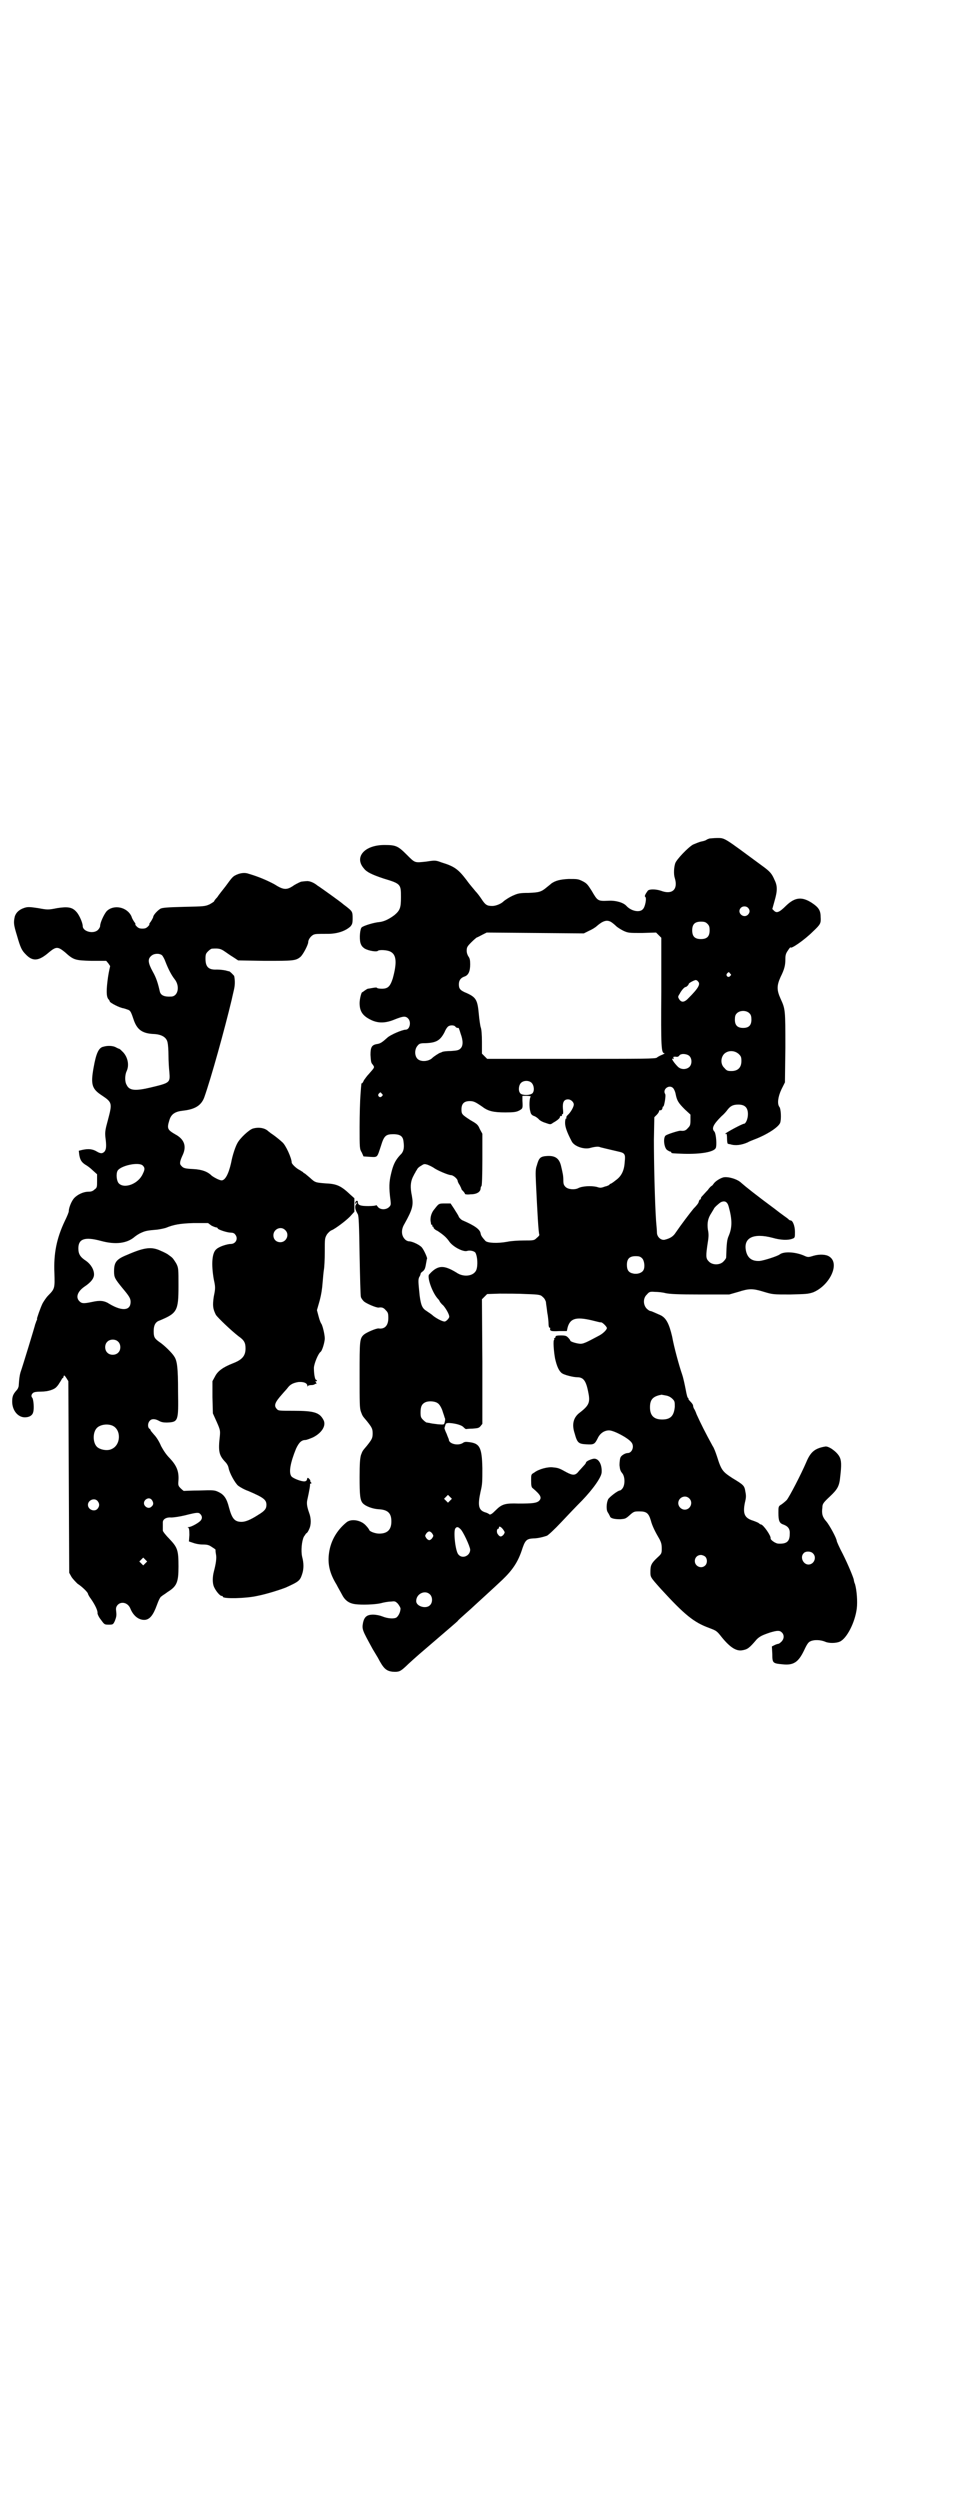 <?xml version="1.0" standalone="no"?>
<!DOCTYPE svg PUBLIC "-//W3C//DTD SVG 20010904//EN"
 "http://www.w3.org/TR/2001/REC-SVG-20010904/DTD/svg10.dtd">
<svg version="1.0" xmlns="http://www.w3.org/2000/svg"
 width="1106pt" height="2870pt" viewBox="0 0 1106 2870"
 preserveAspectRatio="xMidYMid meet">
<g transform="translate(0,2870) scale(0.5,-0.5)"
fill="#000000" stroke="none">
<path d="M1630 3815 c-3 -1 -6 -2 -7 -3 -1 -1 -6 -3 -12 -4 -5 -1 -14 -5 -19
-7 -11 -6 -38 -34 -41 -43 -3 -9 -4 -25 -1 -34 8 -26 -6 -39 -32 -29 -12 4
-27 4 -30 0 -6 -8 -8 -13 -6 -14 4 -2 0 -23 -5 -28 -7 -9 -27 -5 -38 7 -7 8
-25 13 -41 12 -25 -1 -25 -1 -39 23 -9 14 -11 17 -21 22 -10 5 -12 5 -32 5
-20 -1 -30 -4 -39 -10 -1 -1 -6 -5 -11 -9 -13 -11 -18 -12 -42 -13 -18 0 -24
-1 -33 -5 -10 -4 -22 -12 -25 -15 -5 -5 -17 -10 -25 -10 -12 0 -16 2 -25 16
-4 6 -10 14 -14 18 -3 4 -13 15 -20 25 -19 25 -28 32 -58 41 -13 5 -15 5 -34
2 -28 -3 -26 -4 -46 16 -20 20 -25 22 -51 22 -46 0 -70 -28 -47 -54 6 -8 18
-14 45 -23 40 -12 40 -13 40 -43 0 -24 -2 -30 -15 -41 -12 -9 -24 -15 -35 -16
-12 -1 -35 -8 -40 -12 -4 -3 -6 -25 -3 -36 2 -6 4 -9 10 -13 9 -5 27 -8 30 -5
3 3 22 2 29 -2 14 -7 15 -26 5 -62 -6 -18 -11 -23 -25 -23 -6 0 -11 1 -11 2 0
1 -4 1 -9 0 -6 -1 -11 -2 -12 -2 -1 0 -4 -2 -7 -4 -3 -2 -5 -4 -6 -4 -2 0 -6
-16 -6 -25 0 -20 8 -30 27 -39 17 -8 34 -7 55 2 18 7 24 8 30 1 7 -8 3 -25 -6
-25 -8 0 -36 -12 -43 -19 -10 -9 -15 -13 -23 -14 -12 -2 -15 -7 -15 -25 1 -14
1 -18 5 -22 5 -7 5 -6 -9 -22 -4 -4 -8 -10 -11 -14 -2 -5 -4 -7 -4 -7 -2 1 -2
1 -4 -27 -1 -13 -2 -46 -2 -73 0 -49 0 -51 5 -59 l4 -9 15 -1 c18 -1 16 -2 25
25 7 23 11 27 28 27 17 0 23 -5 24 -18 2 -14 0 -23 -8 -30 -11 -12 -16 -22
-21 -44 -4 -17 -5 -30 -1 -60 1 -9 1 -11 -3 -15 -7 -7 -20 -7 -26 0 -2 3 -4 5
-4 4 0 -1 -8 -2 -18 -2 -18 0 -24 2 -24 9 0 3 -1 3 -3 3 -2 -1 -3 -3 -3 -5 0
-3 0 -3 2 0 1 2 2 2 2 1 0 -2 -1 -3 -2 -4 -1 -1 -2 -3 -2 -6 0 -5 1 -8 6 -17
2 -4 3 -23 4 -95 1 -49 2 -92 3 -95 1 -3 4 -7 7 -10 6 -5 29 -15 34 -14 7 1
11 0 16 -6 5 -5 6 -7 6 -18 0 -17 -8 -26 -22 -24 -5 1 -28 -9 -34 -14 -10 -9
-10 -14 -10 -93 0 -64 0 -76 3 -84 4 -11 4 -10 14 -22 11 -14 13 -17 13 -28 0
-11 -2 -14 -13 -28 -10 -12 -10 -11 -14 -22 -2 -8 -3 -19 -3 -50 0 -42 1 -54
8 -61 6 -6 21 -12 35 -13 22 -1 30 -9 30 -28 0 -19 -9 -28 -28 -28 -9 0 -23 5
-23 9 0 0 -3 5 -7 9 -11 13 -34 17 -45 8 -22 -18 -36 -42 -40 -69 -4 -26 1
-48 17 -74 4 -8 10 -18 12 -22 7 -14 16 -21 31 -23 15 -2 44 -1 58 2 7 2 18 4
24 4 9 1 10 1 16 -5 3 -4 6 -9 6 -11 0 -8 -5 -18 -10 -21 -6 -3 -20 -2 -32 3
-5 2 -14 4 -21 4 -14 0 -20 -5 -23 -18 -3 -16 -2 -17 22 -61 2 -3 7 -12 12
-20 13 -25 19 -30 33 -32 15 -1 18 0 31 12 6 6 27 25 46 41 50 43 70 60 73 63
1 2 9 9 18 17 9 8 18 16 21 19 13 12 45 41 64 59 23 22 35 40 44 66 8 25 11
28 27 29 10 0 22 3 31 6 3 1 18 15 33 31 14 15 36 38 48 50 25 26 45 54 45 65
1 18 -7 32 -18 31 -7 -1 -18 -6 -18 -9 0 -1 -2 -4 -5 -7 -2 -2 -7 -8 -11 -12
-8 -11 -14 -11 -29 -3 -16 9 -19 10 -30 11 -12 2 -34 -4 -44 -12 -7 -4 -7 -4
-7 -18 0 -13 1 -16 4 -18 19 -16 21 -22 14 -29 -6 -5 -15 -6 -47 -6 -30 1 -38
-1 -52 -15 -9 -9 -13 -12 -16 -9 -1 1 -5 3 -9 4 -15 5 -17 16 -10 48 4 16 4
23 4 53 -1 48 -6 57 -30 60 -8 1 -11 1 -15 -2 -11 -7 -32 -2 -32 8 0 1 -3 7
-5 13 -3 6 -5 12 -5 13 0 1 1 4 2 7 1 4 2 5 9 5 15 -1 29 -5 33 -10 3 -3 5 -4
5 -4 1 0 7 1 15 1 12 1 15 1 19 6 l4 5 0 143 -1 143 6 6 6 6 29 1 c16 0 44 0
61 -1 32 -1 33 -2 38 -7 4 -3 6 -8 7 -11 0 -3 2 -14 3 -24 2 -10 3 -22 3 -26
0 -5 1 -9 2 -9 1 0 2 -1 2 -1 -2 -7 2 -8 20 -7 l18 0 2 9 c6 20 19 24 54 16
21 -5 19 -5 23 -5 3 0 13 -10 13 -13 0 -4 -9 -13 -19 -18 -30 -16 -36 -19 -44
-18 -9 1 -21 5 -21 7 0 1 -2 4 -5 7 -4 4 -6 5 -17 5 -9 0 -12 -1 -12 -3 0 -2
-1 -3 -2 -3 -1 0 -2 -1 -1 -2 1 -1 0 -2 0 -2 -3 0 -1 -27 2 -43 4 -18 9 -29
16 -34 6 -4 26 -9 35 -9 14 0 20 -8 25 -33 5 -24 3 -31 -19 -48 -15 -11 -19
-27 -12 -48 6 -22 9 -24 27 -25 17 -1 19 0 26 14 5 11 15 18 26 18 11 0 43
-17 51 -27 8 -9 2 -25 -8 -25 -6 0 -16 -6 -17 -11 -1 -2 -2 -10 -2 -17 1 -10
2 -13 6 -18 7 -8 7 -27 1 -35 -2 -3 -5 -5 -6 -5 -5 0 -24 -15 -27 -20 -4 -8
-5 -24 -1 -30 2 -3 4 -7 5 -9 1 -5 10 -7 24 -7 11 1 12 1 21 9 10 9 11 9 23 9
16 0 21 -4 26 -21 3 -12 10 -26 20 -43 4 -8 5 -12 5 -21 0 -11 0 -12 -10 -21
-14 -13 -16 -18 -16 -32 0 -13 -1 -12 24 -40 55 -60 76 -77 112 -90 13 -5 16
-6 24 -16 21 -27 36 -37 50 -35 13 2 17 5 34 25 7 7 13 10 31 16 17 5 22 5 27
0 6 -6 5 -15 -1 -21 -3 -3 -6 -5 -7 -5 -1 0 -5 -1 -9 -3 l-6 -3 1 -18 c0 -20
1 -21 23 -23 26 -3 37 5 50 32 7 15 10 19 15 21 9 4 23 3 33 -1 8 -4 25 -4 34
0 16 7 35 44 39 76 2 16 0 42 -4 56 -2 4 -3 10 -3 11 -2 7 -12 32 -25 58 -8
15 -14 29 -14 30 0 6 -17 37 -24 45 -9 10 -11 18 -9 32 0 8 2 11 17 25 18 17
22 24 24 46 3 26 3 37 -2 46 -6 11 -24 24 -32 23 -24 -4 -34 -12 -44 -36 -12
-28 -39 -80 -45 -87 -3 -3 -9 -8 -12 -10 -7 -4 -7 -5 -7 -19 0 -18 2 -24 11
-27 11 -4 16 -10 15 -22 0 -17 -7 -23 -26 -22 -6 0 -18 8 -18 12 2 5 -17 32
-22 32 -1 0 -3 1 -5 3 -1 1 -8 4 -14 6 -19 6 -23 16 -18 41 3 12 3 16 1 26 -2
13 -4 15 -29 30 -23 15 -26 18 -36 50 -3 9 -7 20 -10 24 -17 31 -27 51 -37 73
-2 6 -5 12 -6 13 -1 2 -2 5 -2 7 0 2 -3 6 -6 9 -3 3 -5 6 -5 6 1 0 1 1 0 2 -2
0 -4 9 -6 20 -2 10 -5 25 -8 34 -7 20 -19 64 -23 87 -7 30 -14 44 -28 50 -16
7 -20 9 -22 9 -2 0 -6 3 -9 6 -8 9 -8 24 1 32 5 6 7 7 18 6 7 0 18 -1 25 -3
10 -2 28 -3 80 -3 l66 0 21 6 c25 8 33 8 59 0 20 -6 21 -6 60 -6 37 1 41 1 53
5 38 16 62 66 37 82 -7 5 -22 6 -36 2 -13 -4 -13 -4 -24 1 -20 8 -45 9 -54 2
-5 -4 -36 -14 -46 -15 -17 -1 -27 6 -31 21 -8 32 16 44 61 32 17 -5 35 -6 45
-2 6 2 6 3 6 16 0 13 -5 26 -10 26 -1 0 -4 1 -5 3 -2 2 -17 12 -32 24 -42 31
-67 51 -76 59 -9 9 -30 15 -41 13 -8 -2 -19 -9 -23 -15 -2 -3 -4 -5 -5 -5 0 0
-4 -3 -8 -9 -5 -5 -10 -11 -12 -13 -2 -2 -4 -4 -4 -6 0 -2 -1 -3 -2 -3 -1 0
-2 -2 -3 -5 0 -3 -6 -10 -12 -16 -9 -11 -28 -36 -41 -55 -5 -8 -12 -13 -24
-16 -9 -3 -19 6 -19 16 0 4 -1 16 -2 27 -3 45 -5 137 -5 186 l1 52 6 6 c3 3 5
7 5 8 0 2 1 2 3 2 2 -1 5 3 5 7 0 1 1 1 2 2 2 2 6 25 4 28 -7 11 9 23 18 14 2
-2 5 -8 6 -14 3 -15 6 -20 21 -35 l13 -12 0 -13 c0 -11 -1 -13 -6 -18 -5 -6
-9 -7 -17 -6 -5 0 -30 -8 -34 -11 -6 -5 -4 -27 3 -33 3 -2 6 -4 8 -4 1 0 2 -1
2 -2 0 -2 2 -2 29 -3 39 -1 68 4 73 13 3 6 1 33 -3 38 -7 7 -3 16 16 35 6 5
12 12 14 15 7 9 13 12 25 12 15 0 22 -7 22 -22 0 -11 -5 -22 -9 -22 -4 0 -43
-21 -43 -23 0 -1 1 -1 2 0 1 1 2 -3 2 -11 0 -7 1 -12 2 -12 0 0 3 -1 5 -1 12
-4 26 -2 40 4 3 2 11 5 16 7 29 11 55 28 59 38 3 8 2 33 -2 37 -5 7 -3 23 5
40 l8 16 1 80 c0 87 0 88 -11 112 -9 20 -9 30 0 50 9 18 11 27 11 41 0 9 1 13
6 20 3 5 6 8 6 7 0 -5 32 17 51 36 18 17 19 19 18 34 0 15 -5 22 -20 32 -23
15 -39 13 -59 -6 -16 -16 -22 -18 -28 -12 l-4 4 5 18 c7 24 7 35 0 49 -6 14
-10 19 -28 32 -91 67 -85 64 -105 64 -6 0 -13 -1 -16 -1z m88 -159 c5 -5 5
-11 0 -16 -10 -10 -27 5 -16 16 4 4 12 4 16 0z m-314 -33 c3 -2 8 -6 11 -9 3
-3 11 -8 17 -11 11 -5 13 -5 43 -5 l32 1 6 -6 6 -6 0 -124 c-1 -128 0 -141 7
-141 2 0 -1 -2 -6 -4 -5 -2 -10 -5 -11 -6 -2 -3 -31 -3 -196 -3 l-194 0 -6 6
-6 6 0 27 c0 16 -1 30 -3 34 -1 4 -3 17 -4 28 -3 34 -6 40 -28 50 -15 6 -18
10 -18 20 0 9 4 15 13 18 9 3 13 12 13 28 0 10 -1 14 -4 18 -2 3 -4 8 -4 13 0
8 1 10 11 20 6 6 12 11 13 11 1 0 6 3 12 6 l10 5 112 -1 111 -1 12 6 c7 3 15
8 18 11 14 12 23 15 33 9z m221 -4 c4 -4 5 -7 5 -15 0 -14 -6 -20 -20 -20 -14
0 -20 6 -20 20 0 14 6 20 20 20 8 0 11 -1 15 -5z m52 -114 c3 -3 3 -3 0 -6 -4
-5 -11 1 -7 6 4 4 4 4 7 0z m-74 -18 c7 -6 1 -16 -21 -38 -10 -11 -17 -11 -22
-3 -3 5 -3 6 1 12 4 8 11 16 14 16 2 0 7 5 7 7 0 2 11 8 16 9 1 0 4 -1 5 -3z
m119 -74 c3 -3 4 -7 4 -14 0 -13 -6 -19 -19 -19 -13 0 -19 6 -19 19 0 7 1 11
4 14 7 8 23 8 30 0z m-676 -30 c1 -2 4 -3 5 -3 2 0 3 0 3 -1 0 0 2 -5 4 -12 6
-16 6 -28 0 -34 -4 -4 -7 -5 -22 -6 -9 0 -18 -1 -20 -2 -2 -1 -4 -2 -5 -2 -3
-1 -15 -9 -17 -11 -8 -9 -27 -11 -35 -3 -7 7 -7 22 0 30 4 5 6 6 19 6 24 1 33
6 43 25 2 5 5 10 7 12 4 5 15 5 18 1z m651 -63 c5 -5 6 -7 6 -16 0 -15 -8 -23
-23 -23 -9 0 -11 1 -16 7 -9 8 -9 23 -1 32 9 9 24 9 34 0z m-114 -4 c7 -6 7
-20 0 -26 -7 -6 -19 -6 -26 1 -9 9 -17 21 -11 18 2 -1 2 -1 1 2 -1 3 0 3 5 3
4 -1 6 0 8 2 3 6 17 5 23 0z m-362 -62 c6 -6 7 -19 2 -24 -5 -5 -22 -5 -27 -1
-6 5 -5 18 0 24 6 7 19 7 25 1z m-344 -25 c3 -3 3 -3 0 -6 -4 -5 -11 1 -7 6 4
4 4 4 7 0z m342 -7 c-3 -2 -4 -24 -1 -33 1 -6 3 -9 8 -11 4 -1 9 -5 11 -7 2
-3 9 -7 16 -9 11 -4 12 -4 17 0 11 6 16 11 16 13 0 2 1 3 3 3 1 -1 2 0 2 2 -1
1 0 2 1 2 2 0 2 4 1 13 -1 14 2 21 12 21 6 0 13 -6 13 -12 0 -5 -7 -18 -14
-24 -2 -2 -4 -5 -3 -6 1 -1 0 -2 -1 -2 -1 0 -2 -4 -2 -10 0 -9 4 -21 15 -42 5
-11 26 -19 41 -16 14 4 22 4 25 2 4 -1 16 -4 42 -10 14 -3 16 -6 14 -23 -1
-21 -8 -34 -21 -43 -6 -5 -11 -8 -12 -8 -1 0 -2 -1 -2 -2 0 0 -4 -3 -10 -4 -8
-3 -11 -4 -19 -1 -13 3 -34 2 -43 -3 -8 -4 -23 -3 -29 3 -4 4 -5 7 -5 15 0 10
-1 15 -5 32 -4 18 -13 25 -32 24 -16 -1 -19 -4 -24 -22 -3 -8 -3 -16 -2 -38 3
-64 6 -120 8 -121 0 -1 -2 -4 -6 -7 -6 -6 -7 -6 -29 -6 -13 0 -30 -1 -39 -3
-22 -4 -45 -3 -50 2 -8 9 -10 12 -11 17 -1 9 -13 18 -41 30 -3 1 -7 5 -9 8 -1
4 -7 12 -11 19 l-8 12 -13 0 c-14 0 -14 0 -24 -13 -8 -9 -11 -22 -8 -32 0 -1
0 -2 0 -2 0 -1 1 -2 2 -2 1 0 2 -1 1 -2 -1 -1 0 -2 1 -2 1 0 2 -1 2 -3 0 -1 4
-5 9 -7 15 -10 20 -15 26 -23 8 -13 33 -26 42 -23 6 2 16 0 19 -4 5 -9 6 -30
2 -40 -6 -14 -29 -17 -45 -6 -26 16 -39 17 -54 5 -5 -4 -9 -9 -10 -10 -3 -9 8
-40 20 -54 3 -3 5 -6 5 -7 0 0 3 -5 8 -9 7 -8 14 -21 14 -26 0 -3 -6 -10 -10
-11 -4 -1 -18 6 -27 13 -4 4 -11 8 -15 11 -10 6 -13 13 -16 35 -3 30 -4 37 -1
43 2 3 3 6 3 7 0 2 2 4 5 6 5 4 6 8 8 20 1 4 1 8 2 9 1 2 -7 20 -12 26 -5 6
-22 14 -29 14 -3 0 -8 2 -11 6 -7 8 -8 21 0 34 19 34 21 43 17 65 -4 19 -3 31
2 42 3 6 5 10 6 11 0 1 2 4 4 7 1 3 6 7 10 9 6 4 7 4 14 2 5 -2 11 -5 14 -7 8
-6 34 -17 40 -17 5 0 14 -8 15 -12 0 -2 2 -7 5 -11 2 -4 4 -8 4 -9 0 -1 2 -3
4 -5 2 -2 4 -5 4 -6 0 -1 5 -2 13 -1 15 0 23 6 23 14 0 2 1 4 2 5 1 1 2 23 2
61 l0 59 -6 11 c-4 10 -7 12 -21 20 -20 13 -21 14 -21 25 0 13 6 19 19 19 9 0
13 -2 29 -13 13 -10 25 -13 53 -13 19 0 25 1 31 4 9 5 9 5 8 23 l0 11 10 0 c6
0 10 -1 9 -2z m455 -253 c8 -29 8 -47 0 -66 -4 -9 -5 -16 -6 -50 0 -2 -3 -6
-6 -9 -8 -9 -26 -9 -34 0 -7 7 -7 12 -2 45 2 12 2 19 0 28 -2 15 0 26 8 38 3
5 6 10 6 10 0 2 11 12 16 15 9 4 15 1 18 -11z m-199 -118 c5 -5 7 -20 3 -27
-3 -6 -13 -10 -23 -8 -11 2 -15 8 -15 20 0 14 6 20 20 20 8 0 11 -1 15 -5z
m55 -315 c6 -1 11 -4 15 -8 5 -5 5 -7 5 -18 -2 -21 -10 -29 -29 -29 -19 0 -28
9 -28 28 0 17 6 24 22 28 2 0 4 1 4 1 1 0 5 -1 11 -2z m-524 -18 c3 -2 7 -8
10 -16 2 -7 5 -14 5 -16 2 -3 2 -6 0 -13 -1 -4 -2 -4 -15 -3 -8 1 -17 2 -19 3
-2 0 -5 1 -7 1 -1 0 -5 3 -8 6 -5 5 -6 7 -6 17 0 14 3 20 12 24 8 3 22 2 28
-3z m28 -223 l-5 -5 -4 4 -5 5 4 4 5 5 4 -4 5 -5 -4 -4z m549 5 c10 -9 3 -26
-10 -26 -8 0 -15 7 -15 15 0 13 16 20 25 11z m-427 -72 c4 -6 4 -6 1 -11 -5
-6 -9 -6 -13 0 -4 4 -3 13 0 13 1 0 2 1 2 3 0 4 5 2 10 -5z m-99 2 c6 -4 23
-41 23 -48 0 -14 -18 -22 -27 -11 -7 7 -12 54 -7 60 3 4 6 4 11 -1z m-64 -11
c3 -5 3 -5 0 -10 -2 -3 -5 -5 -7 -5 -2 0 -5 2 -7 5 -3 5 -3 5 0 10 2 3 5 5 7
5 2 0 5 -2 7 -5z m874 -45 c10 -9 3 -26 -10 -26 -12 0 -20 17 -11 26 4 5 16 5
21 0z m-247 -8 c5 -5 5 -15 0 -20 -9 -9 -24 -2 -24 10 0 8 6 14 14 14 3 0 8
-2 10 -4z m-633 -86 c7 -6 7 -19 1 -25 -9 -10 -32 -3 -32 9 0 17 20 26 31 16z"/>
<path d="M544 3732 c-9 -4 -10 -5 -26 -27 -7 -9 -16 -20 -19 -25 -4 -4 -7 -8
-7 -9 0 -1 -5 -4 -10 -7 -11 -5 -13 -5 -59 -6 -40 -1 -49 -2 -54 -4 -7 -4 -17
-15 -17 -19 0 -1 -2 -5 -5 -10 -3 -4 -5 -7 -4 -7 1 0 0 -2 -3 -5 -4 -4 -7 -5
-13 -5 -6 0 -9 1 -13 5 -3 3 -4 5 -3 5 1 0 0 2 -3 6 -2 3 -5 8 -6 12 -10 22
-41 28 -57 12 -6 -7 -15 -26 -15 -34 0 -2 -2 -6 -5 -9 -10 -10 -35 -4 -35 9 0
7 -8 26 -15 33 -9 10 -19 12 -44 8 -20 -4 -22 -4 -43 0 -20 3 -24 3 -31 1 -13
-4 -20 -11 -23 -20 -3 -14 -3 -18 5 -44 8 -28 11 -34 20 -43 16 -17 30 -16 54
5 16 13 20 13 36 0 20 -18 23 -19 61 -20 l34 0 5 -6 c2 -3 4 -6 4 -6 0 -1 -3
-12 -5 -26 -4 -29 -4 -44 1 -50 2 -2 3 -4 3 -5 0 -3 23 -15 32 -16 4 -1 9 -3
12 -4 4 -3 5 -4 12 -25 8 -21 20 -29 46 -30 18 -1 29 -8 31 -20 1 -4 2 -17 2
-29 0 -12 1 -29 2 -38 2 -25 2 -25 -44 -36 -34 -8 -48 -7 -54 6 -5 8 -4 24 0
32 6 13 3 31 -8 43 -4 4 -8 8 -9 8 -1 0 -5 2 -7 3 -6 4 -19 5 -29 2 -11 -2
-17 -14 -23 -48 -7 -39 -4 -49 19 -64 24 -16 24 -18 14 -56 -6 -22 -7 -27 -6
-39 3 -22 2 -29 -2 -34 -5 -5 -9 -5 -19 1 -9 5 -18 6 -32 3 l-8 -2 1 -9 c2
-12 5 -17 14 -23 4 -2 12 -8 17 -13 l10 -9 0 -15 c0 -14 0 -16 -6 -20 -4 -4
-8 -5 -14 -5 -11 0 -24 -6 -32 -14 -6 -6 -13 -22 -13 -31 0 -2 -4 -12 -9 -22
-19 -40 -26 -75 -24 -120 1 -34 1 -36 -14 -51 -5 -5 -10 -13 -13 -18 -5 -10
-14 -36 -13 -36 1 0 0 -2 -1 -4 -1 -2 -2 -6 -3 -8 -1 -5 -29 -97 -34 -111 -2
-7 -3 -15 -4 -30 0 -3 -2 -8 -5 -11 -8 -9 -10 -14 -10 -26 0 -20 13 -36 29
-36 10 0 17 4 19 11 3 8 1 31 -2 34 -3 3 -2 8 2 11 2 2 8 3 18 3 17 0 31 5 36
11 2 2 5 6 6 8 2 3 4 6 5 8 1 2 2 4 3 4 1 0 2 2 2 4 1 3 2 3 6 -3 l5 -8 1
-220 1 -220 5 -9 c3 -5 10 -12 14 -16 11 -7 24 -20 24 -23 0 -1 3 -7 7 -12 9
-13 16 -27 15 -33 0 -2 3 -9 8 -15 8 -11 8 -11 18 -11 9 0 10 0 14 9 3 8 4 12
3 20 -1 8 -1 11 3 16 8 9 23 6 29 -7 7 -18 20 -28 34 -27 11 1 19 11 27 33 4
11 8 20 11 21 2 2 9 6 14 10 21 13 25 22 25 58 0 38 -2 44 -21 64 -8 8 -15 17
-15 19 0 5 0 13 0 19 0 7 8 12 19 11 6 0 20 2 32 5 28 7 31 7 35 3 5 -5 5 -11
0 -16 -5 -5 -21 -14 -27 -14 -2 0 -3 -1 -1 -1 2 -1 3 -4 3 -17 l-1 -15 9 -3
c5 -2 14 -4 22 -4 11 0 15 -1 22 -6 5 -3 9 -6 8 -6 0 -1 0 -5 1 -10 2 -9 0
-22 -5 -41 -3 -12 -3 -25 0 -33 4 -10 14 -22 18 -22 2 0 3 -1 3 -2 0 -5 53 -4
79 2 21 4 52 14 65 19 31 14 33 16 38 31 4 12 4 25 0 40 -3 13 -1 36 4 46 3 4
5 8 6 8 1 0 4 4 6 9 5 10 5 25 0 38 -5 14 -6 22 -4 30 4 18 7 34 6 36 0 0 1 1
2 1 2 0 2 1 0 3 -1 1 -2 3 -1 3 0 1 -1 3 -3 5 -3 3 -4 3 -5 -2 0 -2 -3 -4 -5
-4 -7 -1 -28 7 -31 12 -6 9 -2 31 11 63 7 15 13 20 22 20 2 0 10 3 17 6 20 10
31 27 24 40 -9 17 -21 21 -69 21 -32 0 -35 0 -38 4 -8 8 -4 16 12 34 5 6 11
12 13 15 6 8 13 11 24 13 12 1 21 -2 21 -9 0 -2 1 -2 1 0 1 1 4 2 8 2 4 0 7 1
8 2 1 1 2 1 3 1 2 -1 1 0 0 3 -2 3 -2 4 0 3 1 -1 2 0 2 1 0 1 -1 2 -2 2 -3 1
-5 15 -5 28 1 11 10 32 15 36 4 2 10 23 10 31 0 9 -5 30 -8 34 -1 1 -4 8 -6
16 l-4 15 6 21 c4 15 6 28 7 42 1 11 2 24 3 30 1 5 2 23 2 41 0 31 0 31 5 40
3 4 8 9 12 10 8 4 29 19 41 31 l10 11 0 15 0 16 -9 8 c-21 20 -31 25 -56 26
-25 2 -25 2 -37 13 -6 5 -12 10 -12 10 -1 0 -3 1 -4 3 -2 1 -6 4 -10 6 -7 4
-16 13 -16 16 0 10 -14 41 -22 47 -11 10 -21 17 -24 19 -2 1 -5 4 -8 6 -7 7
-21 10 -35 6 -8 -2 -30 -22 -36 -34 -4 -7 -11 -27 -14 -44 -6 -27 -14 -41 -22
-41 -5 0 -18 7 -23 11 -9 9 -22 14 -42 15 -20 1 -23 2 -28 8 -4 4 -3 10 4 25
9 20 3 36 -18 47 -17 10 -19 13 -13 32 4 14 13 20 31 22 28 3 42 12 49 30 16
45 47 157 63 224 1 4 3 14 5 22 3 12 3 22 1 33 -1 2 -11 12 -12 11 -1 0 -4 1
-8 2 -5 1 -13 2 -20 2 -19 -1 -26 6 -26 25 0 10 1 12 6 17 3 3 7 6 9 6 16 1
20 0 30 -7 7 -5 16 -11 21 -14 l9 -6 61 -1 c65 0 71 0 82 9 6 5 18 28 18 34 0
6 6 14 12 17 5 2 8 2 33 2 21 0 40 6 52 17 4 5 5 7 5 19 0 15 -1 16 -15 27 -4
3 -8 6 -9 7 -1 1 -13 10 -27 20 -14 10 -28 20 -30 21 -7 6 -18 11 -25 10 -4 0
-9 -1 -11 -1 -2 0 -10 -4 -17 -8 -17 -12 -24 -12 -46 2 -15 8 -35 17 -59 24
-8 3 -18 2 -27 -2z m-172 -185 c2 -2 6 -9 8 -15 7 -18 14 -31 21 -40 13 -16 8
-40 -8 -40 -16 -1 -24 3 -26 12 -4 18 -8 31 -16 45 -11 20 -12 29 -4 36 6 6
18 7 25 2z m-44 -483 c5 -5 5 -9 0 -19 -10 -23 -42 -35 -55 -22 -5 5 -7 21 -3
29 7 12 49 21 58 12z m158 -138 c4 -2 9 -4 11 -4 1 0 3 -1 3 -2 0 -3 22 -10
30 -10 4 0 8 -1 10 -4 8 -9 2 -22 -10 -22 -8 0 -27 -6 -33 -12 -10 -8 -12 -34
-6 -69 4 -18 4 -21 0 -40 -3 -21 -2 -28 5 -42 5 -7 34 -35 52 -49 13 -9 16
-15 16 -28 0 -17 -8 -26 -29 -34 -23 -9 -35 -18 -41 -30 l-6 -11 0 -37 1 -37
9 -20 c8 -18 8 -20 7 -32 -4 -35 -2 -44 12 -59 4 -4 7 -9 8 -14 2 -12 15 -35
22 -41 4 -3 14 -9 23 -12 35 -15 42 -20 42 -32 0 -9 -4 -14 -19 -23 -17 -11
-29 -16 -38 -16 -16 0 -22 7 -29 33 -5 20 -11 29 -23 35 -10 5 -12 5 -45 4
-19 0 -35 -1 -36 -1 0 0 -3 2 -7 6 -6 6 -6 7 -5 20 1 20 -5 33 -20 49 -8 8
-14 17 -20 28 -4 10 -11 21 -16 26 -4 5 -8 9 -8 10 0 1 -1 3 -3 4 -4 3 -4 13
1 18 4 5 12 5 21 0 5 -3 10 -4 18 -4 27 1 27 3 26 71 0 55 -2 71 -9 81 -4 7
-23 26 -34 33 -11 8 -13 11 -13 25 0 13 4 21 13 24 41 17 44 22 44 80 0 39 0
41 -5 51 -3 5 -7 11 -9 13 -2 2 -6 5 -9 7 -2 2 -10 6 -17 9 -21 10 -37 9 -78
-9 -25 -10 -30 -17 -30 -38 0 -14 2 -17 19 -38 16 -19 19 -24 19 -32 0 -20
-19 -22 -48 -5 -12 8 -22 9 -40 5 -19 -4 -24 -4 -29 1 -10 9 -5 23 11 34 15
10 22 19 22 28 0 11 -7 23 -18 31 -14 9 -18 16 -18 29 0 22 15 27 52 17 33 -9
60 -6 78 10 4 3 10 7 15 9 9 4 13 5 37 7 7 1 16 3 19 4 17 7 31 10 63 11 18 0
33 0 34 0 1 -1 4 -3 8 -6z m169 -10 c11 -10 3 -28 -11 -28 -9 0 -16 6 -16 16
0 14 17 22 27 12z m-384 -256 c7 -6 7 -19 1 -25 -6 -7 -19 -7 -25 -1 -7 6 -7
19 -1 25 6 7 19 7 25 1z m-13 -193 c21 -9 20 -45 -2 -54 -10 -5 -28 -1 -34 6
-9 10 -9 32 0 42 7 8 24 11 36 6z m91 -171 c4 -6 4 -11 -1 -15 -5 -5 -12 -3
-16 3 -6 11 10 22 17 12z m-125 -2 c5 -6 5 -12 0 -18 -7 -8 -22 -2 -22 9 0 11
15 17 22 9z m110 -143 l-5 -5 -4 4 -5 5 4 4 5 5 4 -4 5 -5 -4 -4z"/>
</g>
</svg>
